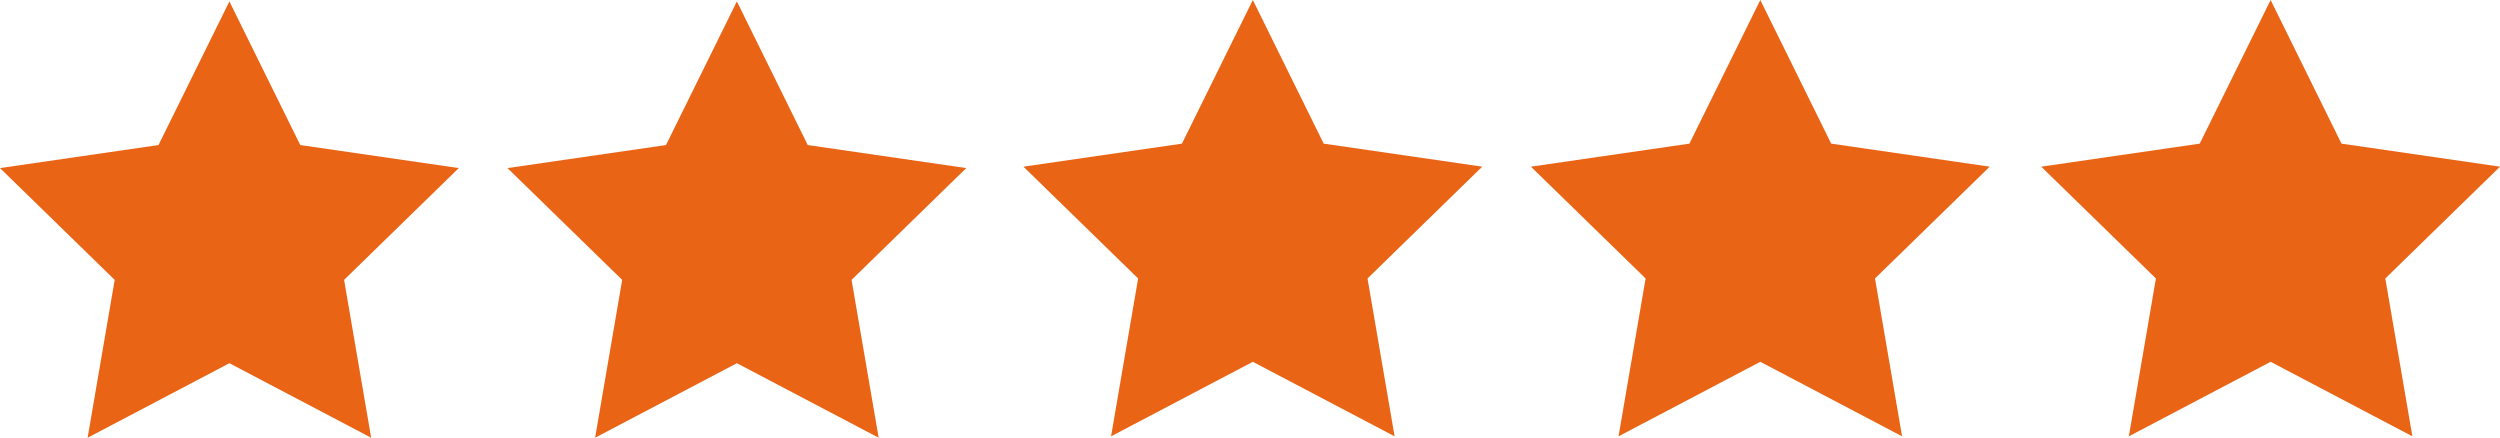 <svg xmlns="http://www.w3.org/2000/svg" viewBox="0 0 1773.45 310.52"><defs><style>.cls-1{fill:#ea6416;}</style></defs><title>estrellas</title><g id="Capa_2" data-name="Capa 2"><g id="Capa_1-2" data-name="Capa 1"><polygon class="cls-1" points="162.73 1 213.01 102.89 325.45 119.23 244.09 198.54 263.3 310.52 162.73 257.65 62.16 310.52 81.36 198.54 0 119.23 112.44 102.89 162.73 1"/><polygon class="cls-1" points="522.73 1 573.01 102.89 685.45 119.23 604.09 198.54 623.3 310.52 522.73 257.65 422.16 310.52 441.36 198.54 360 119.23 472.44 102.89 522.73 1"/><polygon class="cls-1" points="888.73 0 939.01 101.89 1051.45 118.23 970.09 197.54 989.3 309.52 888.73 256.65 788.16 309.52 807.36 197.54 726 118.23 838.44 101.89 888.73 0"/><polygon class="cls-1" points="1248.73 0 1299.01 101.89 1411.45 118.23 1330.09 197.54 1349.3 309.52 1248.73 256.65 1148.16 309.52 1167.36 197.54 1086 118.23 1198.44 101.89 1248.73 0"/><polygon class="cls-1" points="1610.73 0 1661.01 101.89 1773.45 118.23 1692.09 197.54 1711.3 309.52 1610.73 256.65 1510.16 309.52 1529.36 197.54 1448 118.23 1560.44 101.89 1610.73 0"/></g></g></svg>